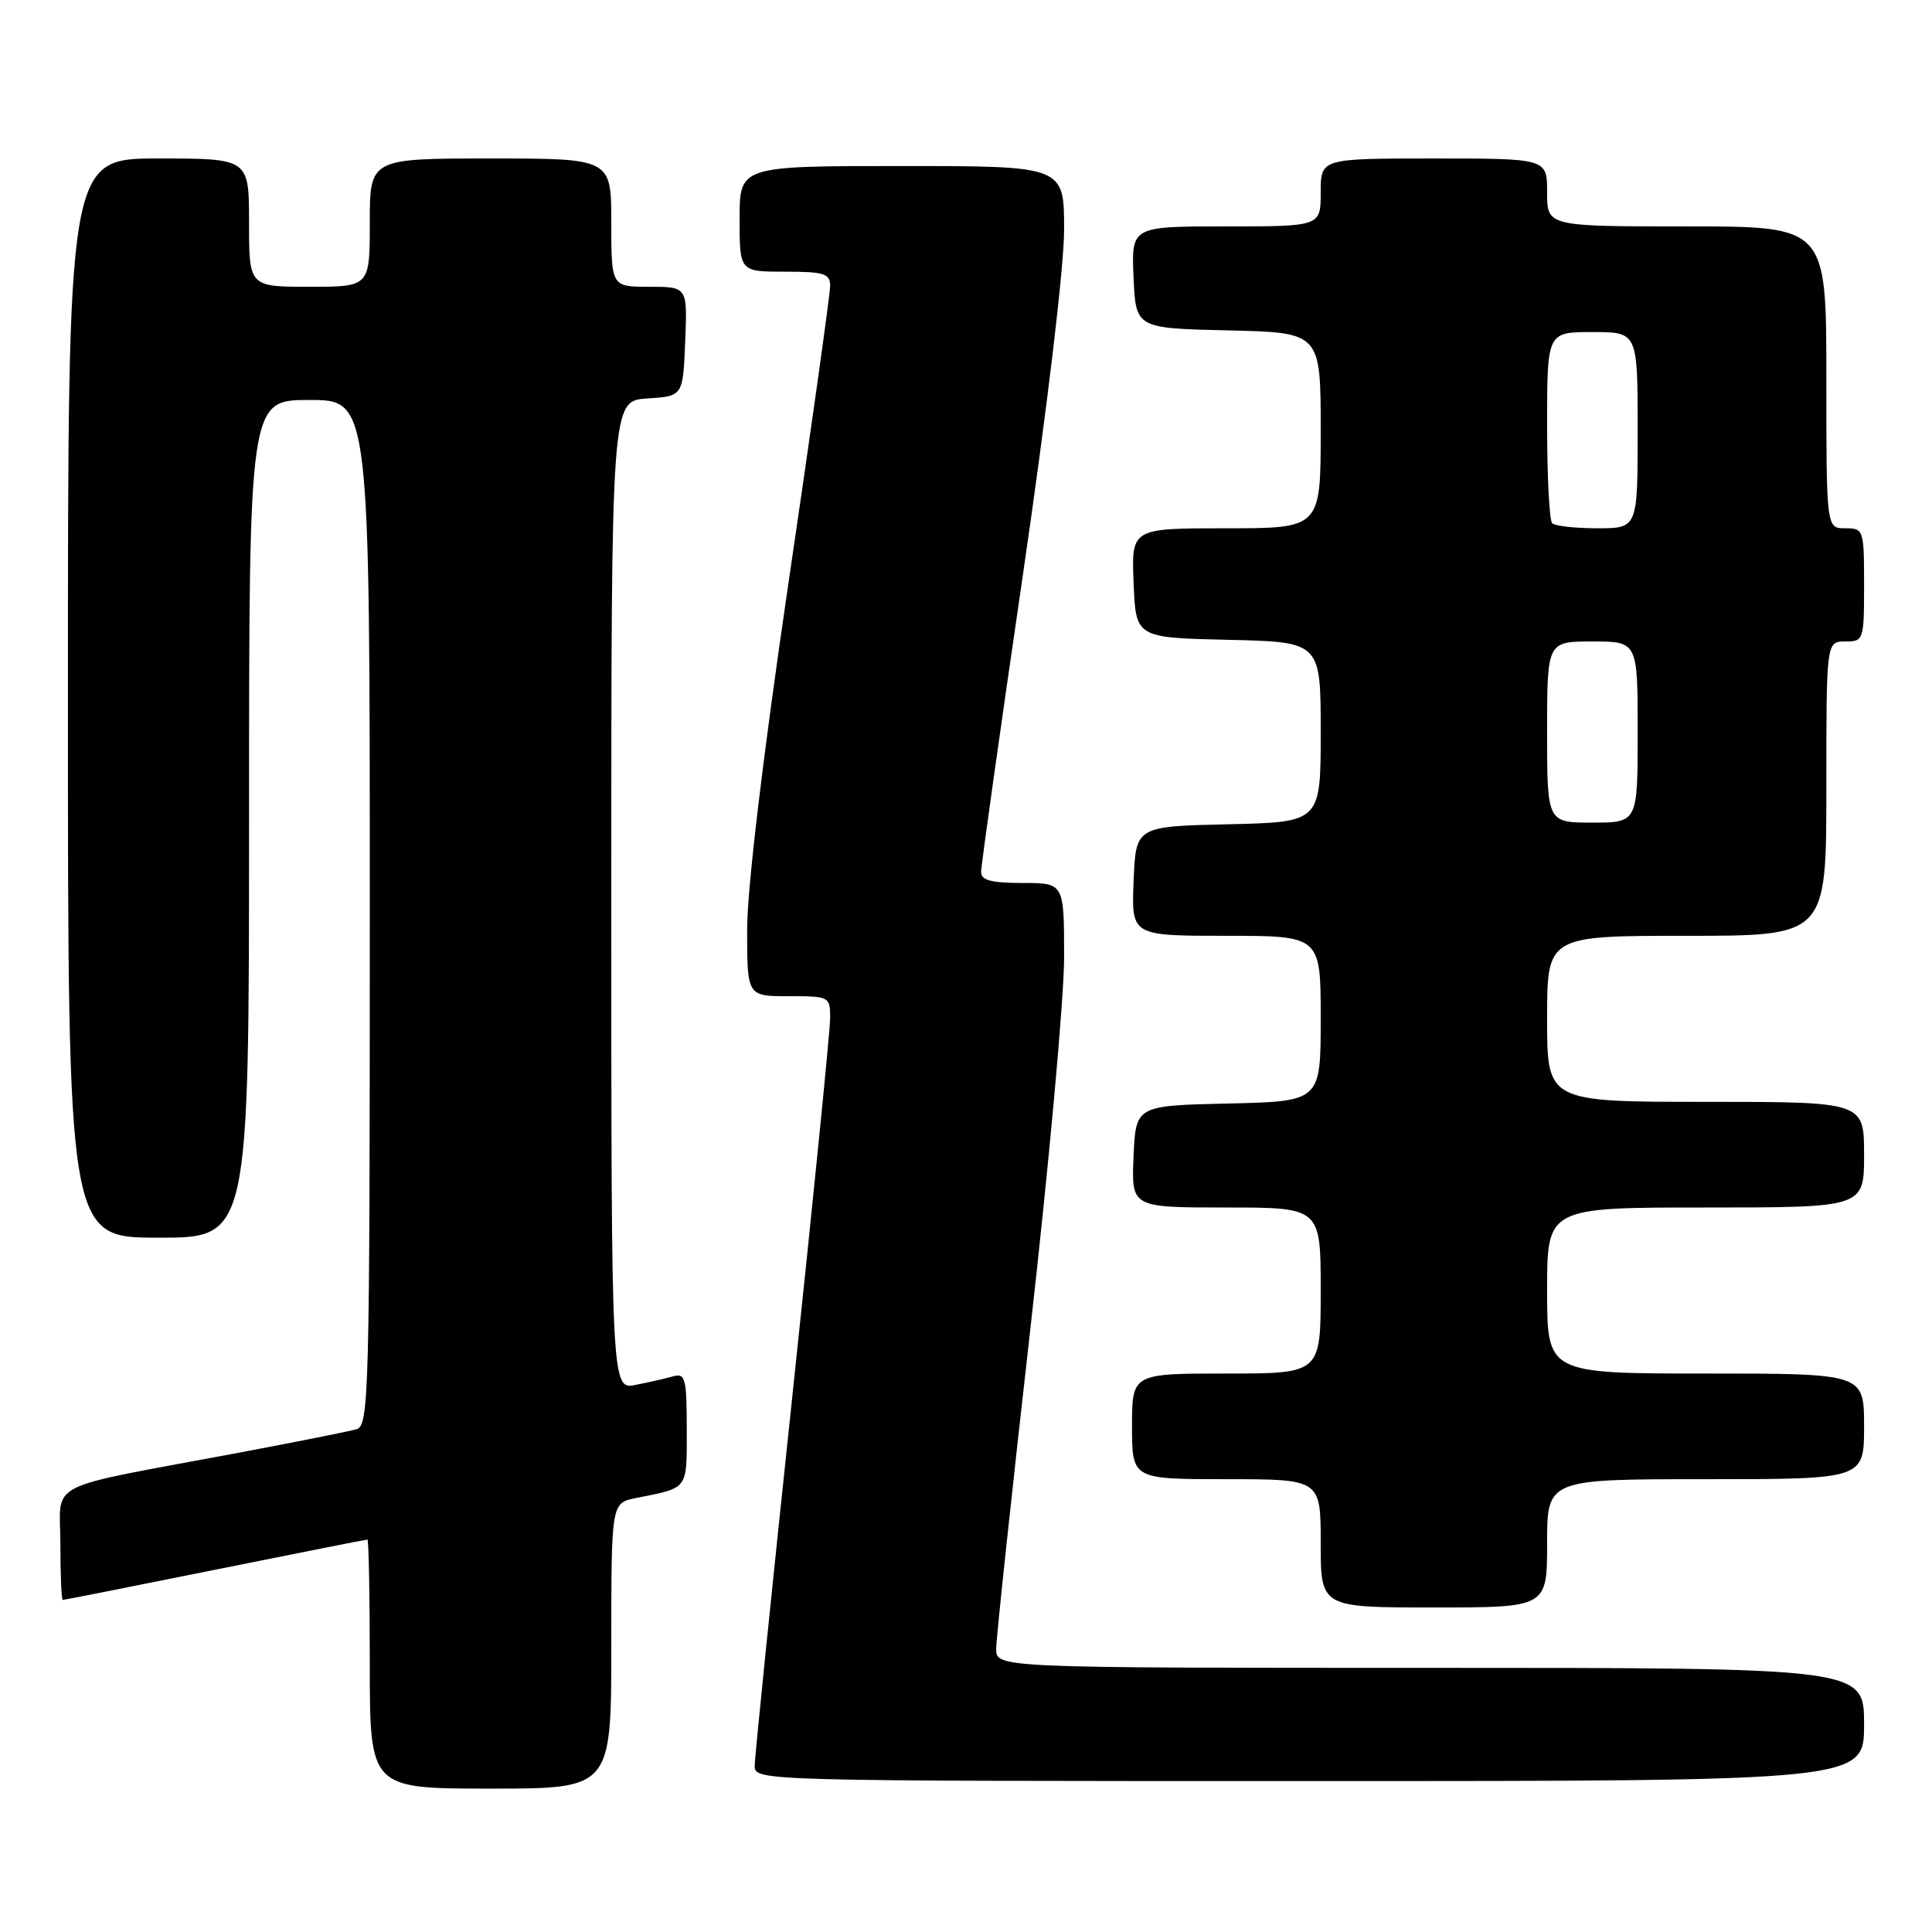 <?xml version="1.0" encoding="UTF-8" standalone="no"?>
<!DOCTYPE svg PUBLIC "-//W3C//DTD SVG 1.1//EN" "http://www.w3.org/Graphics/SVG/1.1/DTD/svg11.dtd" >
<svg xmlns="http://www.w3.org/2000/svg" xmlns:xlink="http://www.w3.org/1999/xlink" version="1.1" viewBox="0 0 256 256">
 <g >
 <path fill="currentColor"
d=" M 81.00 218.08 C 81.00 199.16 81.00 199.16 84.25 198.50 C 91.30 197.09 91.00 197.50 91.00 189.37 C 91.00 182.70 90.80 181.92 89.25 182.36 C 88.29 182.63 86.04 183.15 84.25 183.50 C 81.00 184.16 81.00 184.16 81.00 118.63 C 81.00 53.11 81.00 53.11 85.75 52.80 C 90.50 52.50 90.50 52.50 90.79 45.25 C 91.09 38.00 91.09 38.00 86.04 38.00 C 81.00 38.00 81.00 38.00 81.00 29.50 C 81.00 21.00 81.00 21.00 65.00 21.00 C 49.00 21.00 49.00 21.00 49.00 29.50 C 49.00 38.00 49.00 38.00 41.00 38.00 C 33.00 38.00 33.00 38.00 33.00 29.50 C 33.00 21.00 33.00 21.00 21.00 21.00 C 9.00 21.00 9.00 21.00 9.00 92.50 C 9.00 164.00 9.00 164.00 21.00 164.00 C 33.00 164.00 33.00 164.00 33.00 108.50 C 33.00 53.00 33.00 53.00 41.00 53.00 C 49.00 53.00 49.00 53.00 49.00 120.93 C 49.00 184.77 48.89 188.90 47.25 189.38 C 46.29 189.66 39.20 191.07 31.50 192.52 C 5.36 197.42 8.00 196.06 8.00 204.58 C 8.00 208.66 8.14 212.00 8.32 212.00 C 8.50 212.00 17.58 210.20 28.50 208.00 C 39.42 205.80 48.50 204.00 48.68 204.00 C 48.86 204.00 49.00 211.43 49.00 220.50 C 49.00 237.00 49.00 237.00 65.00 237.00 C 81.00 237.00 81.00 237.00 81.00 218.08 Z  M 247.00 228.50 C 247.00 221.00 247.00 221.00 189.50 221.00 C 132.00 221.00 132.00 221.00 132.00 218.47 C 132.00 217.08 134.03 198.12 136.50 176.33 C 138.97 154.55 141.00 132.29 141.00 126.86 C 141.00 117.00 141.00 117.00 135.50 117.00 C 131.34 117.00 130.00 116.64 130.00 115.54 C 130.00 114.73 132.47 97.14 135.50 76.45 C 138.75 54.21 141.00 35.40 141.00 30.42 C 141.00 22.00 141.00 22.00 119.50 22.00 C 98.00 22.00 98.00 22.00 98.00 29.00 C 98.00 36.00 98.00 36.00 104.00 36.00 C 109.21 36.00 110.00 36.25 110.00 37.89 C 110.00 38.93 107.53 56.57 104.50 77.09 C 101.08 100.31 99.00 117.73 99.00 123.20 C 99.00 132.00 99.00 132.00 104.50 132.00 C 109.90 132.00 110.00 132.05 110.00 134.90 C 110.00 136.50 107.75 159.00 105.00 184.90 C 102.25 210.80 100.00 232.89 100.00 234.00 C 100.00 235.98 100.63 236.00 173.50 236.00 C 247.00 236.00 247.00 236.00 247.00 228.50 Z  M 205.00 204.50 C 205.00 196.00 205.00 196.00 226.00 196.00 C 247.00 196.00 247.00 196.00 247.00 189.00 C 247.00 182.00 247.00 182.00 226.00 182.00 C 205.00 182.00 205.00 182.00 205.00 171.00 C 205.00 160.00 205.00 160.00 226.00 160.00 C 247.00 160.00 247.00 160.00 247.00 153.00 C 247.00 146.00 247.00 146.00 226.00 146.00 C 205.00 146.00 205.00 146.00 205.00 135.00 C 205.00 124.00 205.00 124.00 223.50 124.00 C 242.00 124.00 242.00 124.00 242.00 104.50 C 242.00 85.00 242.00 85.00 244.50 85.00 C 246.94 85.00 247.00 84.83 247.00 77.50 C 247.00 70.17 246.94 70.00 244.50 70.00 C 242.00 70.00 242.00 70.00 242.00 50.00 C 242.00 30.00 242.00 30.00 223.50 30.00 C 205.00 30.00 205.00 30.00 205.00 25.50 C 205.00 21.00 205.00 21.00 190.00 21.00 C 175.00 21.00 175.00 21.00 175.00 25.50 C 175.00 30.00 175.00 30.00 162.45 30.00 C 149.91 30.00 149.91 30.00 150.20 36.75 C 150.50 43.50 150.50 43.50 162.75 43.78 C 175.00 44.06 175.00 44.06 175.00 57.03 C 175.00 70.00 175.00 70.00 162.46 70.00 C 149.91 70.00 149.91 70.00 150.21 77.25 C 150.50 84.50 150.50 84.50 162.75 84.78 C 175.00 85.06 175.00 85.06 175.00 97.00 C 175.00 108.94 175.00 108.94 162.75 109.22 C 150.50 109.50 150.50 109.50 150.21 116.75 C 149.91 124.00 149.91 124.00 162.46 124.00 C 175.00 124.00 175.00 124.00 175.00 134.97 C 175.00 145.94 175.00 145.94 162.75 146.22 C 150.50 146.50 150.50 146.50 150.20 153.25 C 149.91 160.00 149.91 160.00 162.45 160.00 C 175.00 160.00 175.00 160.00 175.00 171.00 C 175.00 182.00 175.00 182.00 162.50 182.00 C 150.00 182.00 150.00 182.00 150.00 189.00 C 150.00 196.00 150.00 196.00 162.50 196.00 C 175.00 196.00 175.00 196.00 175.00 204.50 C 175.00 213.00 175.00 213.00 190.00 213.00 C 205.00 213.00 205.00 213.00 205.00 204.50 Z  M 205.00 97.00 C 205.00 85.00 205.00 85.00 211.00 85.00 C 217.00 85.00 217.00 85.00 217.00 97.00 C 217.00 109.00 217.00 109.00 211.00 109.00 C 205.00 109.00 205.00 109.00 205.00 97.00 Z  M 205.67 69.33 C 205.30 68.97 205.00 63.12 205.00 56.33 C 205.00 44.00 205.00 44.00 211.00 44.00 C 217.00 44.00 217.00 44.00 217.00 57.00 C 217.00 70.00 217.00 70.00 211.67 70.00 C 208.73 70.00 206.03 69.70 205.67 69.33 Z "/>
</g>
</svg>